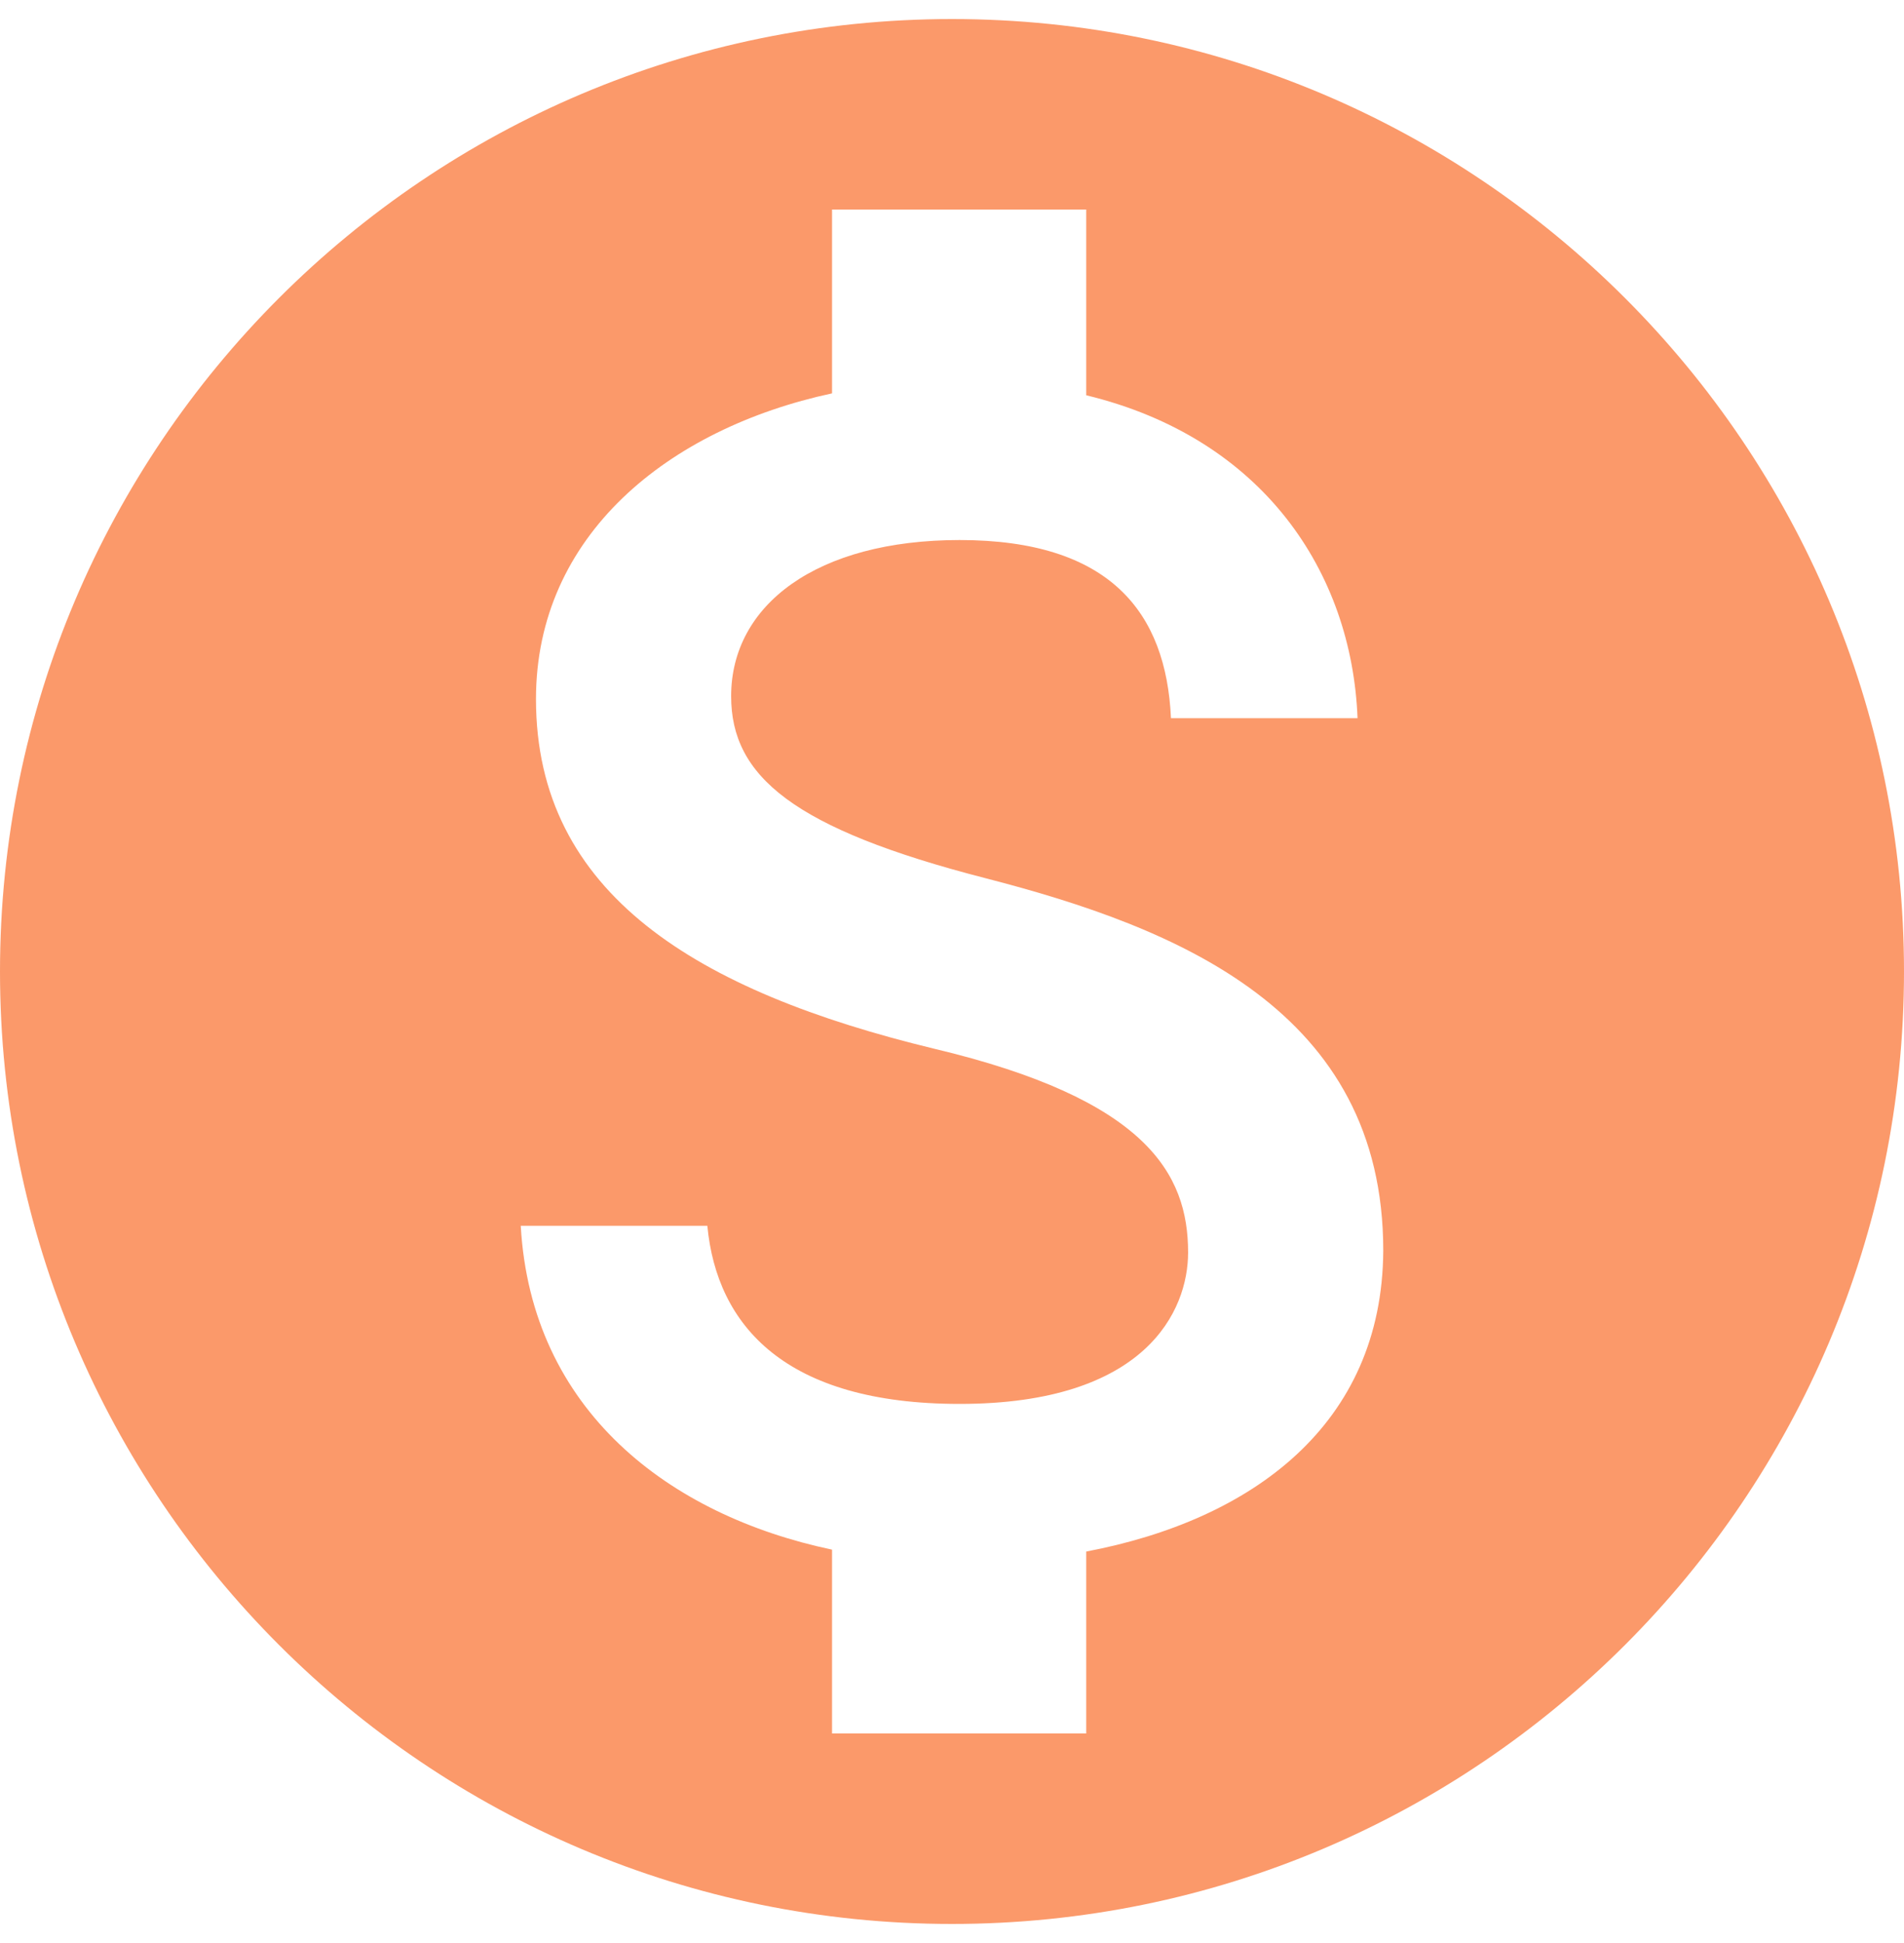 <svg width="50" height="51" viewBox="0 0 50 51" fill="none" xmlns="http://www.w3.org/2000/svg">
<path d="M25 0.5C11.2 0.5 0 11.7 0 25.5C0 39.3 11.2 50.5 25 50.5C38.8 50.5 50 39.3 50 25.5C50 11.7 38.8 0.5 25 0.5ZM28.525 40.725V45.5H21.85V40.675C17.575 39.775 13.95 37.025 13.675 32.175H18.575C18.825 34.8 20.625 36.85 25.2 36.85C30.1 36.85 31.2 34.4 31.2 32.875C31.2 30.8 30.1 28.85 24.525 27.525C18.325 26.025 14.075 23.475 14.075 18.35C14.075 14.05 17.55 11.25 21.85 10.325V5.5H28.525V10.375C33.175 11.5 35.5 15.025 35.65 18.85H30.75C30.625 16.075 29.15 14.175 25.2 14.175C21.45 14.175 19.2 15.875 19.2 18.275C19.2 20.375 20.825 21.75 25.875 23.05C30.925 24.35 36.325 26.525 36.325 32.825C36.3 37.4 32.875 39.9 28.525 40.725Z" fill="#FA8750" fill-opacity="0.85"/>
</svg>
